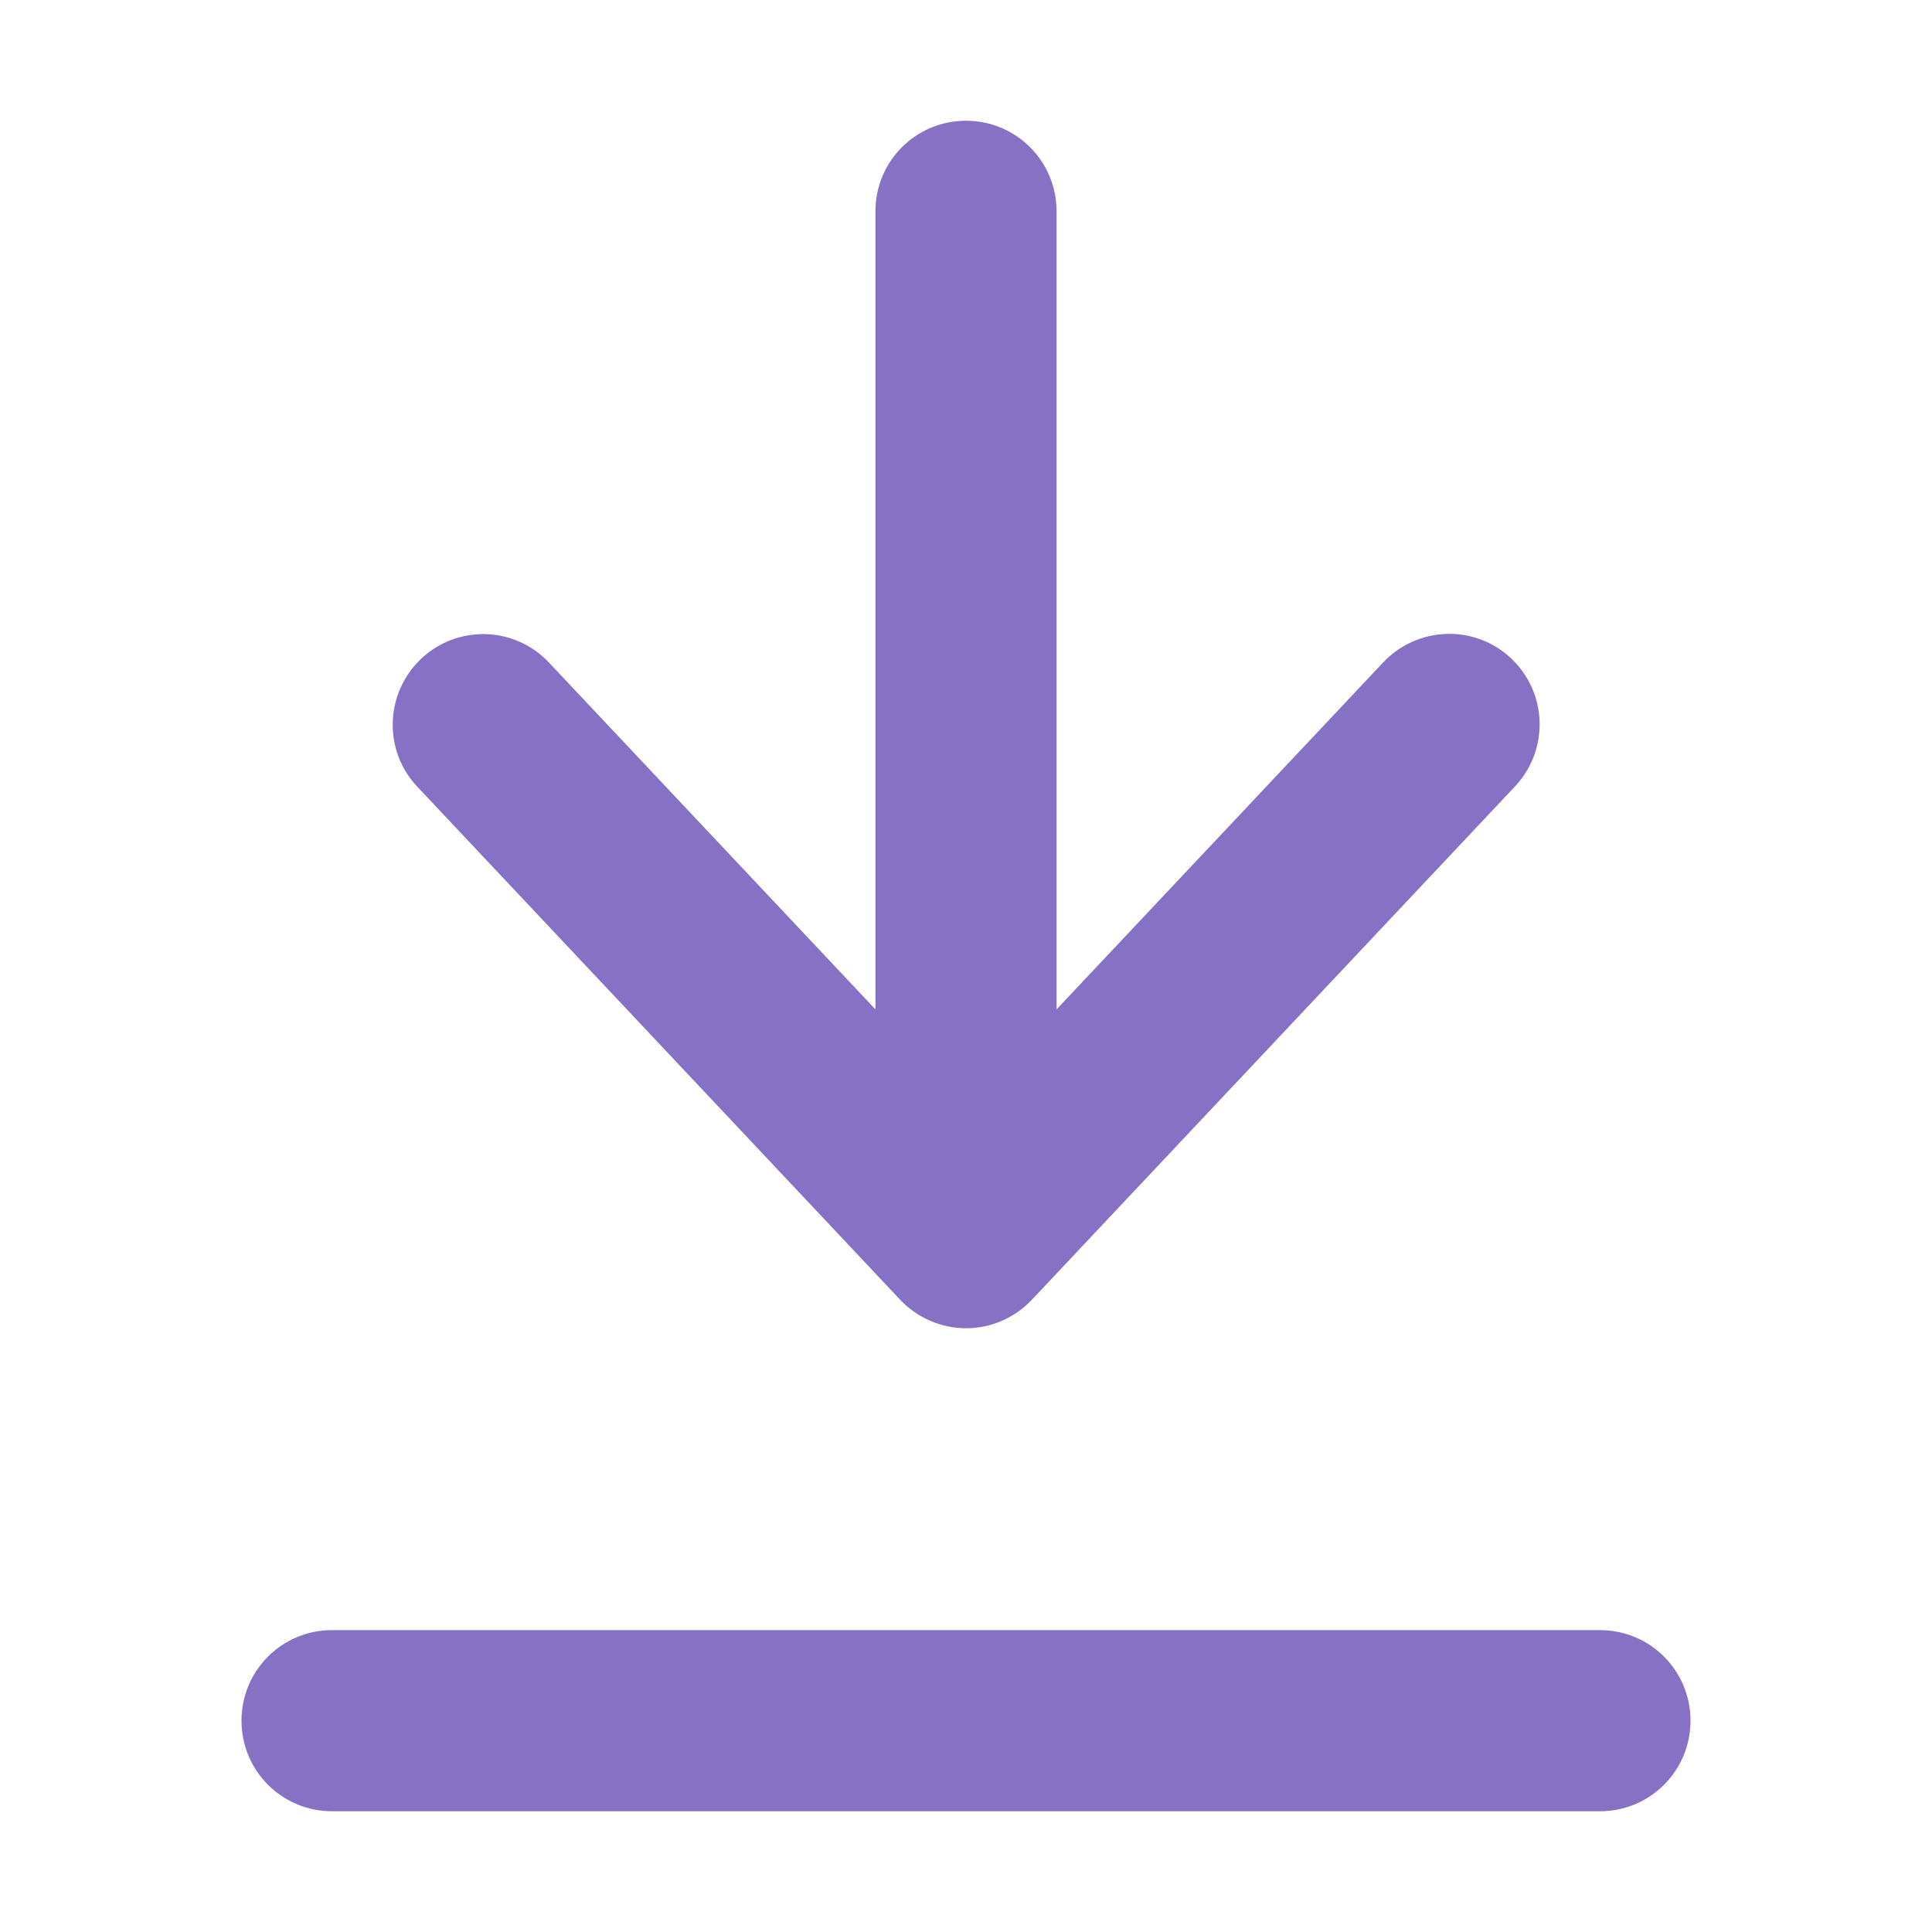 <svg width="24" height="24" viewBox="0 0 24 24" fill="none" xmlns="http://www.w3.org/2000/svg">
<path d="M19.875 22.5C20.498 22.5 21 21.998 21 21.375C21 20.752 20.498 20.25 19.875 20.25H4.125C3.502 20.25 3 20.752 3 21.375C3 21.998 3.502 22.5 4.125 22.5H19.875ZM11.18 16.144C11.391 16.369 11.691 16.5 12 16.5C12.309 16.5 12.605 16.373 12.82 16.144L18.82 9.769C19.247 9.314 19.223 8.606 18.773 8.18C18.323 7.753 17.611 7.777 17.184 8.227L13.125 12.539V8.625V2.625C13.125 2.002 12.623 1.5 12 1.5C11.377 1.5 10.875 2.002 10.875 2.625V8.625V12.539L6.82 8.231C6.394 7.777 5.681 7.758 5.231 8.184C4.781 8.611 4.758 9.323 5.184 9.773L11.184 16.148L11.18 16.144Z" fill="#8771C5"/>
</svg>
